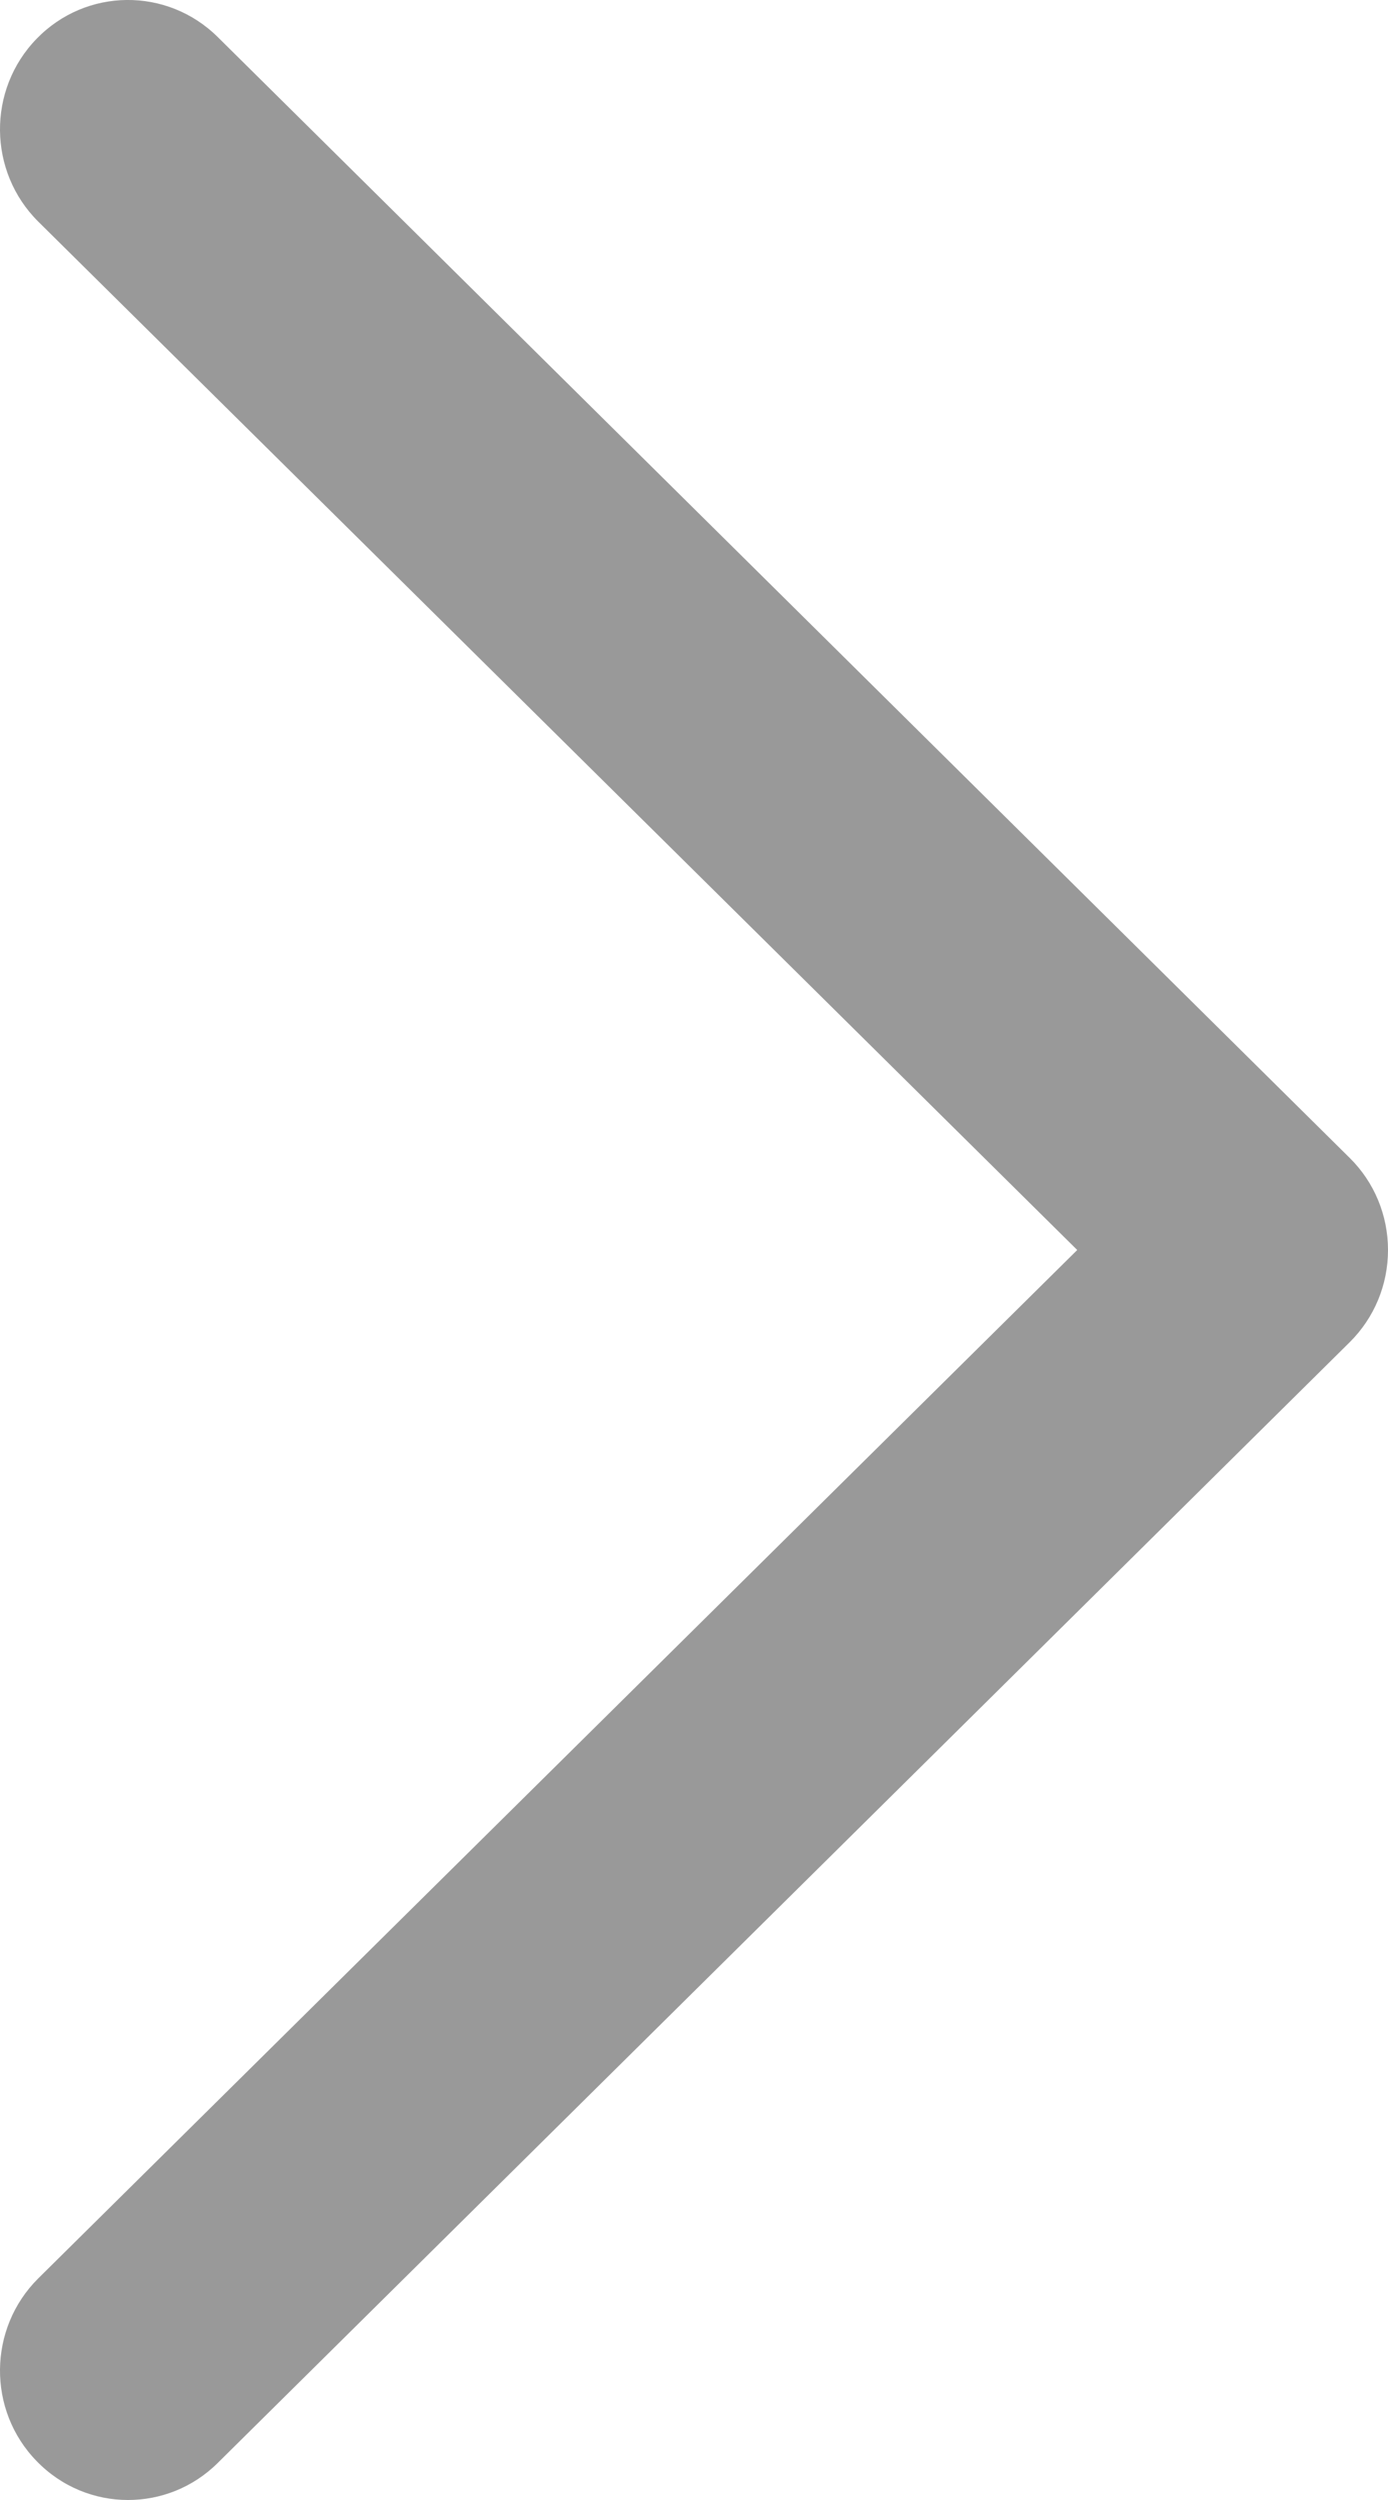 <?xml version="1.0" encoding="UTF-8"?>
<svg width="10px" height="18px" viewBox="0 0 10 18" version="1.1" xmlns="http://www.w3.org/2000/svg" xmlns:xlink="http://www.w3.org/1999/xlink">
    <title>Fill 3</title>
    <g id="采样-" stroke="none" stroke-width="1" fill="none" fill-rule="evenodd">
        <g id="2-1创建任务" transform="translate(-668, -612)" fill="#999999">
            <g id="Fill-3" transform="translate(668, 612)">
                <path d="M0.922,18 C0.683,18 0.444,17.906 0.264,17.72 C-0.093,17.354 -0.087,16.764 0.276,16.404 L7.761,9 L0.276,1.596 C-0.087,1.236 -0.093,0.646 0.264,0.279 C0.62,-0.088 1.203,-0.094 1.568,0.266 L9.723,8.336 C9.901,8.511 10,8.75 10,9 C10,9.251 9.901,9.489 9.723,9.665 L1.568,17.734 C1.388,17.912 1.155,18 0.922,18" id="Fill-1"></path>
            </g>
        </g>
    </g>
</svg>